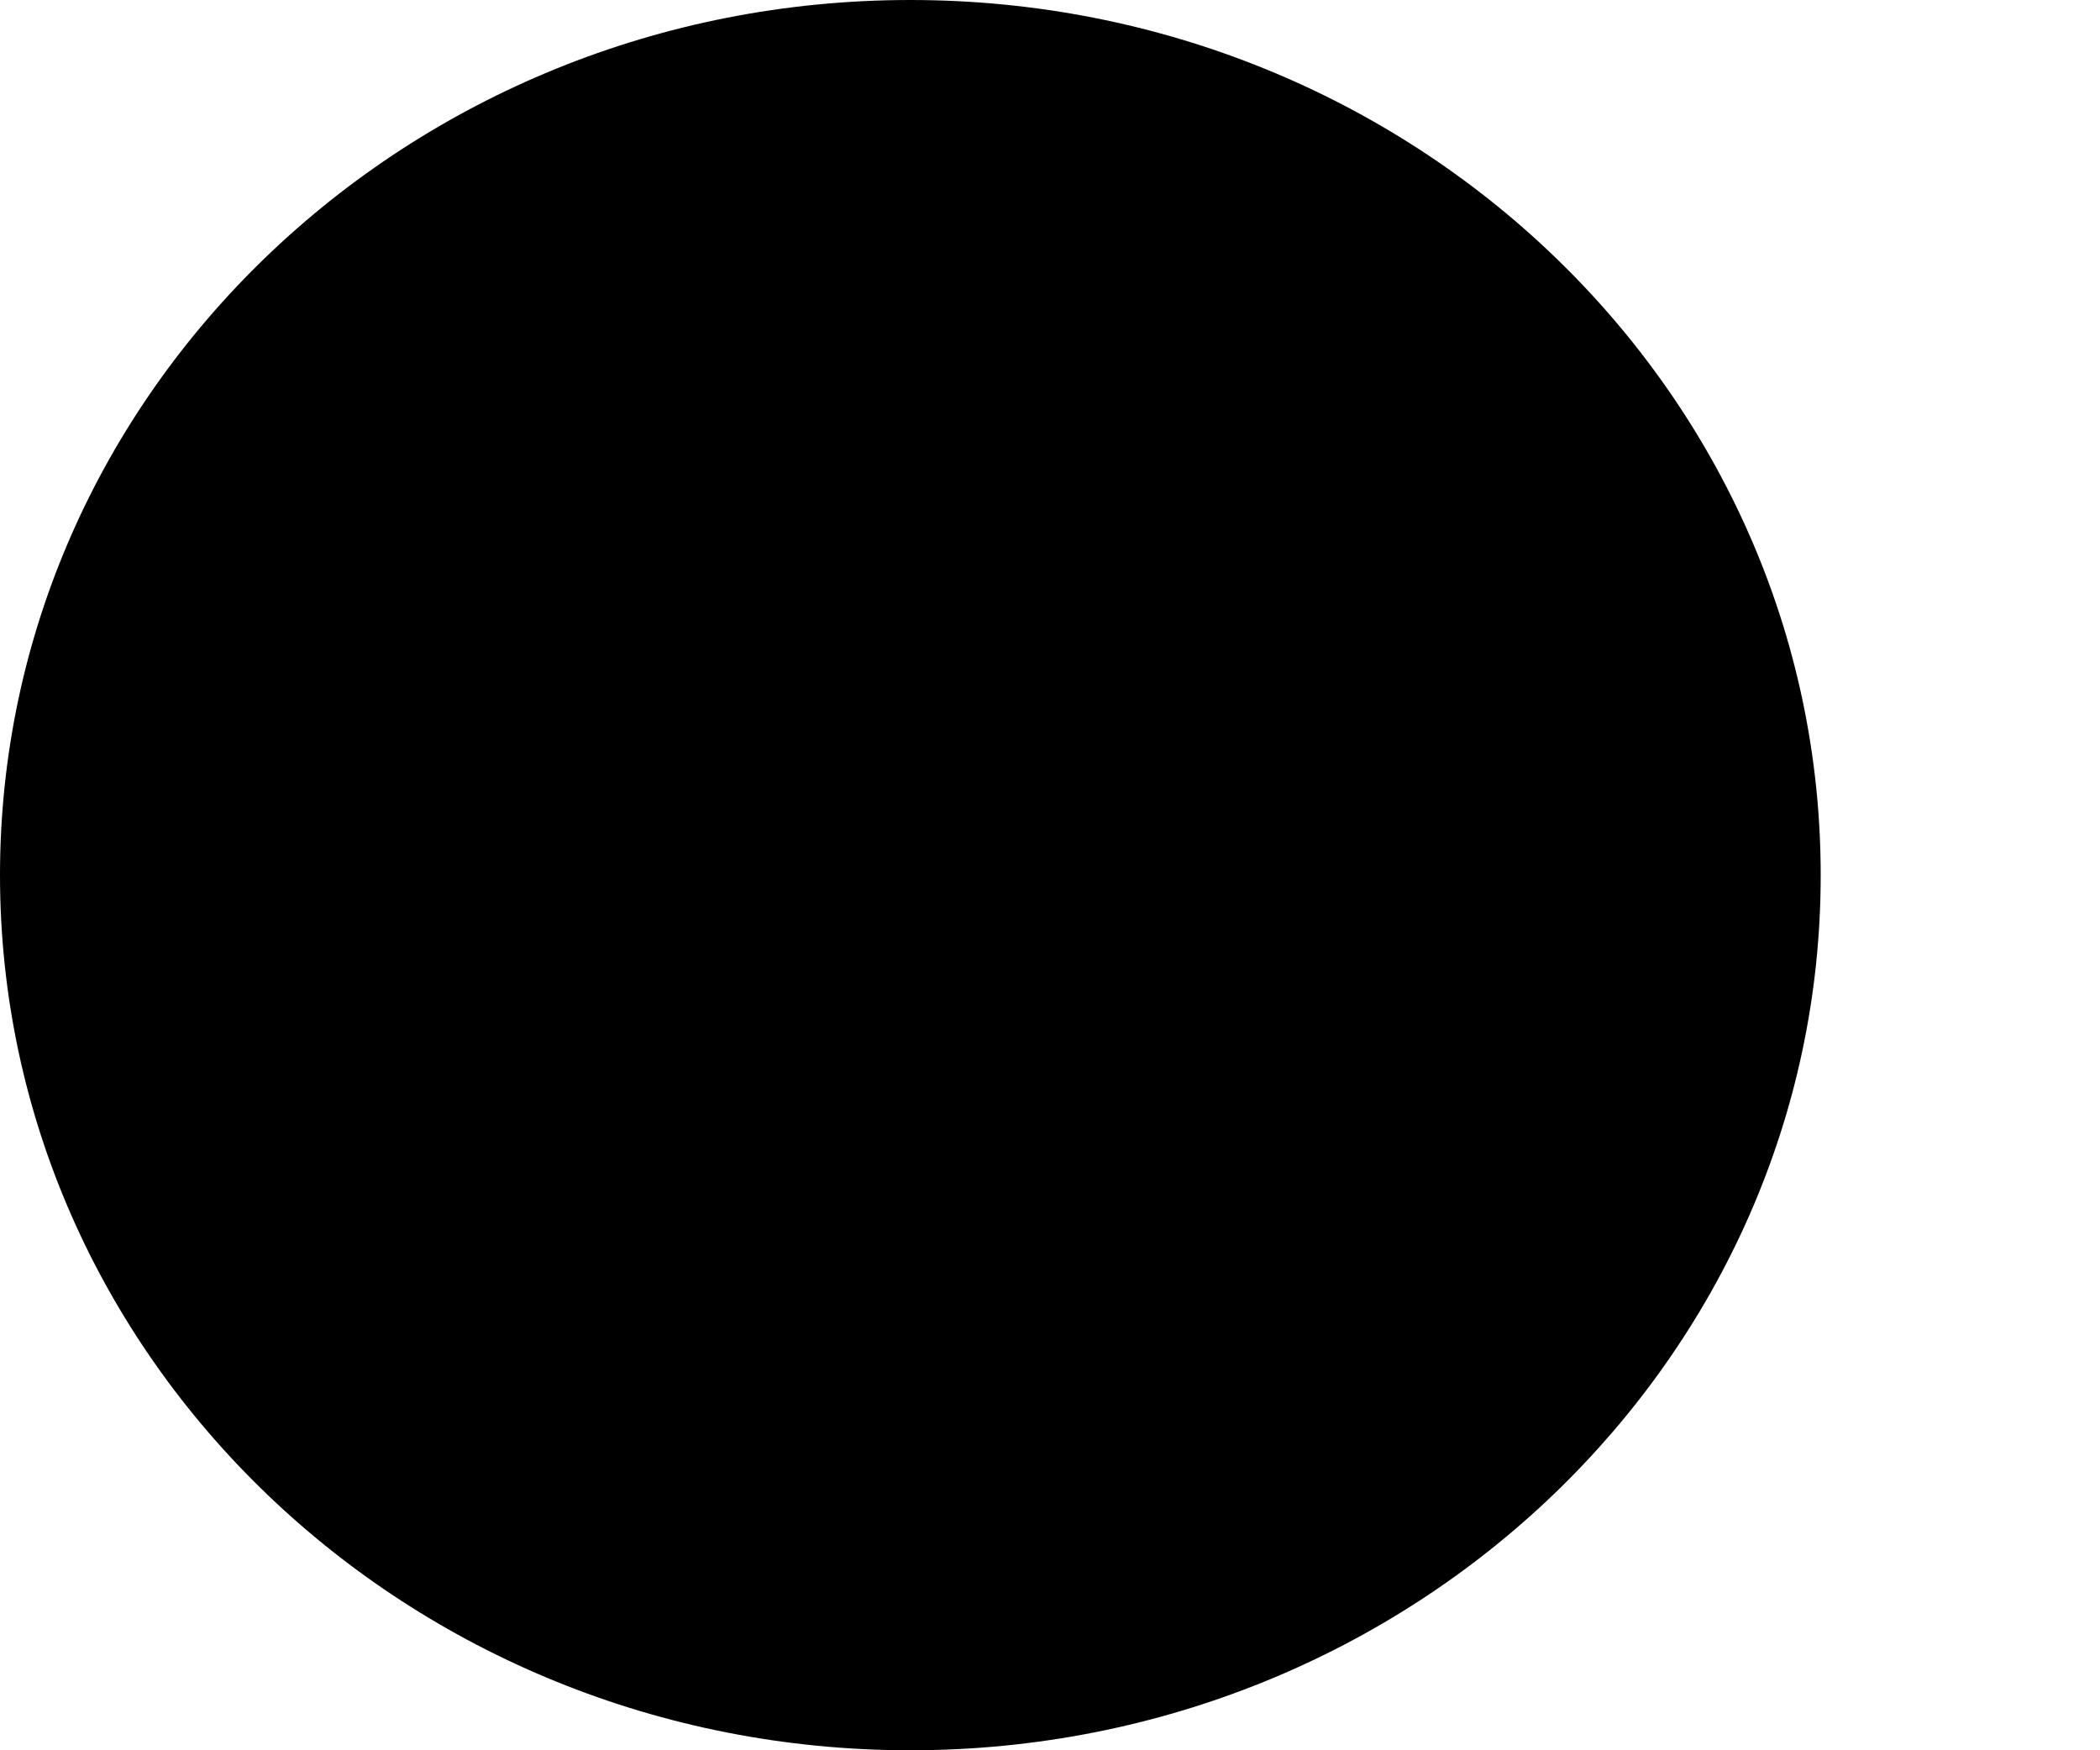 ﻿<?xml version="1.0" encoding="utf-8"?>
<svg version="1.1" xmlns:xlink="http://www.w3.org/1999/xlink" width="6px" height="5px" xmlns="http://www.w3.org/2000/svg">
  <defs>
    <pattern id="BGPattern" patternUnits="userSpaceOnUse" alignment="0 0" imageRepeat="None" />
    <mask fill="white" id="Clip5093">
      <path d="M 2.601 0  C 4.038 0  5.202 1.119  5.202 2.5  C 5.202 3.88  4.038 5  2.601 5  C 1.164 5  0 3.88  0 2.5  C 0 1.12  1.164 0  2.601 0  Z " fill-rule="evenodd" />
    </mask>
  </defs>
  <g transform="matrix(1 0 0 1 -6 -8 )">
    <path d="M 2.601 0  C 4.038 0  5.202 1.119  5.202 2.5  C 5.202 3.88  4.038 5  2.601 5  C 1.164 5  0 3.88  0 2.5  C 0 1.12  1.164 0  2.601 0  Z " fill-rule="nonzero" fill="rgba(0, 0, 0, 1)" stroke="none" transform="matrix(1 0 0 1 6 8 )" class="fill" />
    <path d="M 2.601 0  C 4.038 0  5.202 1.119  5.202 2.5  C 5.202 3.88  4.038 5  2.601 5  C 1.164 5  0 3.88  0 2.5  C 0 1.12  1.164 0  2.601 0  Z " stroke-width="0" stroke-dasharray="0" stroke="rgba(255, 255, 255, 0)" fill="none" transform="matrix(1 0 0 1 6 8 )" class="stroke" mask="url(#Clip5093)" />
  </g>
</svg>